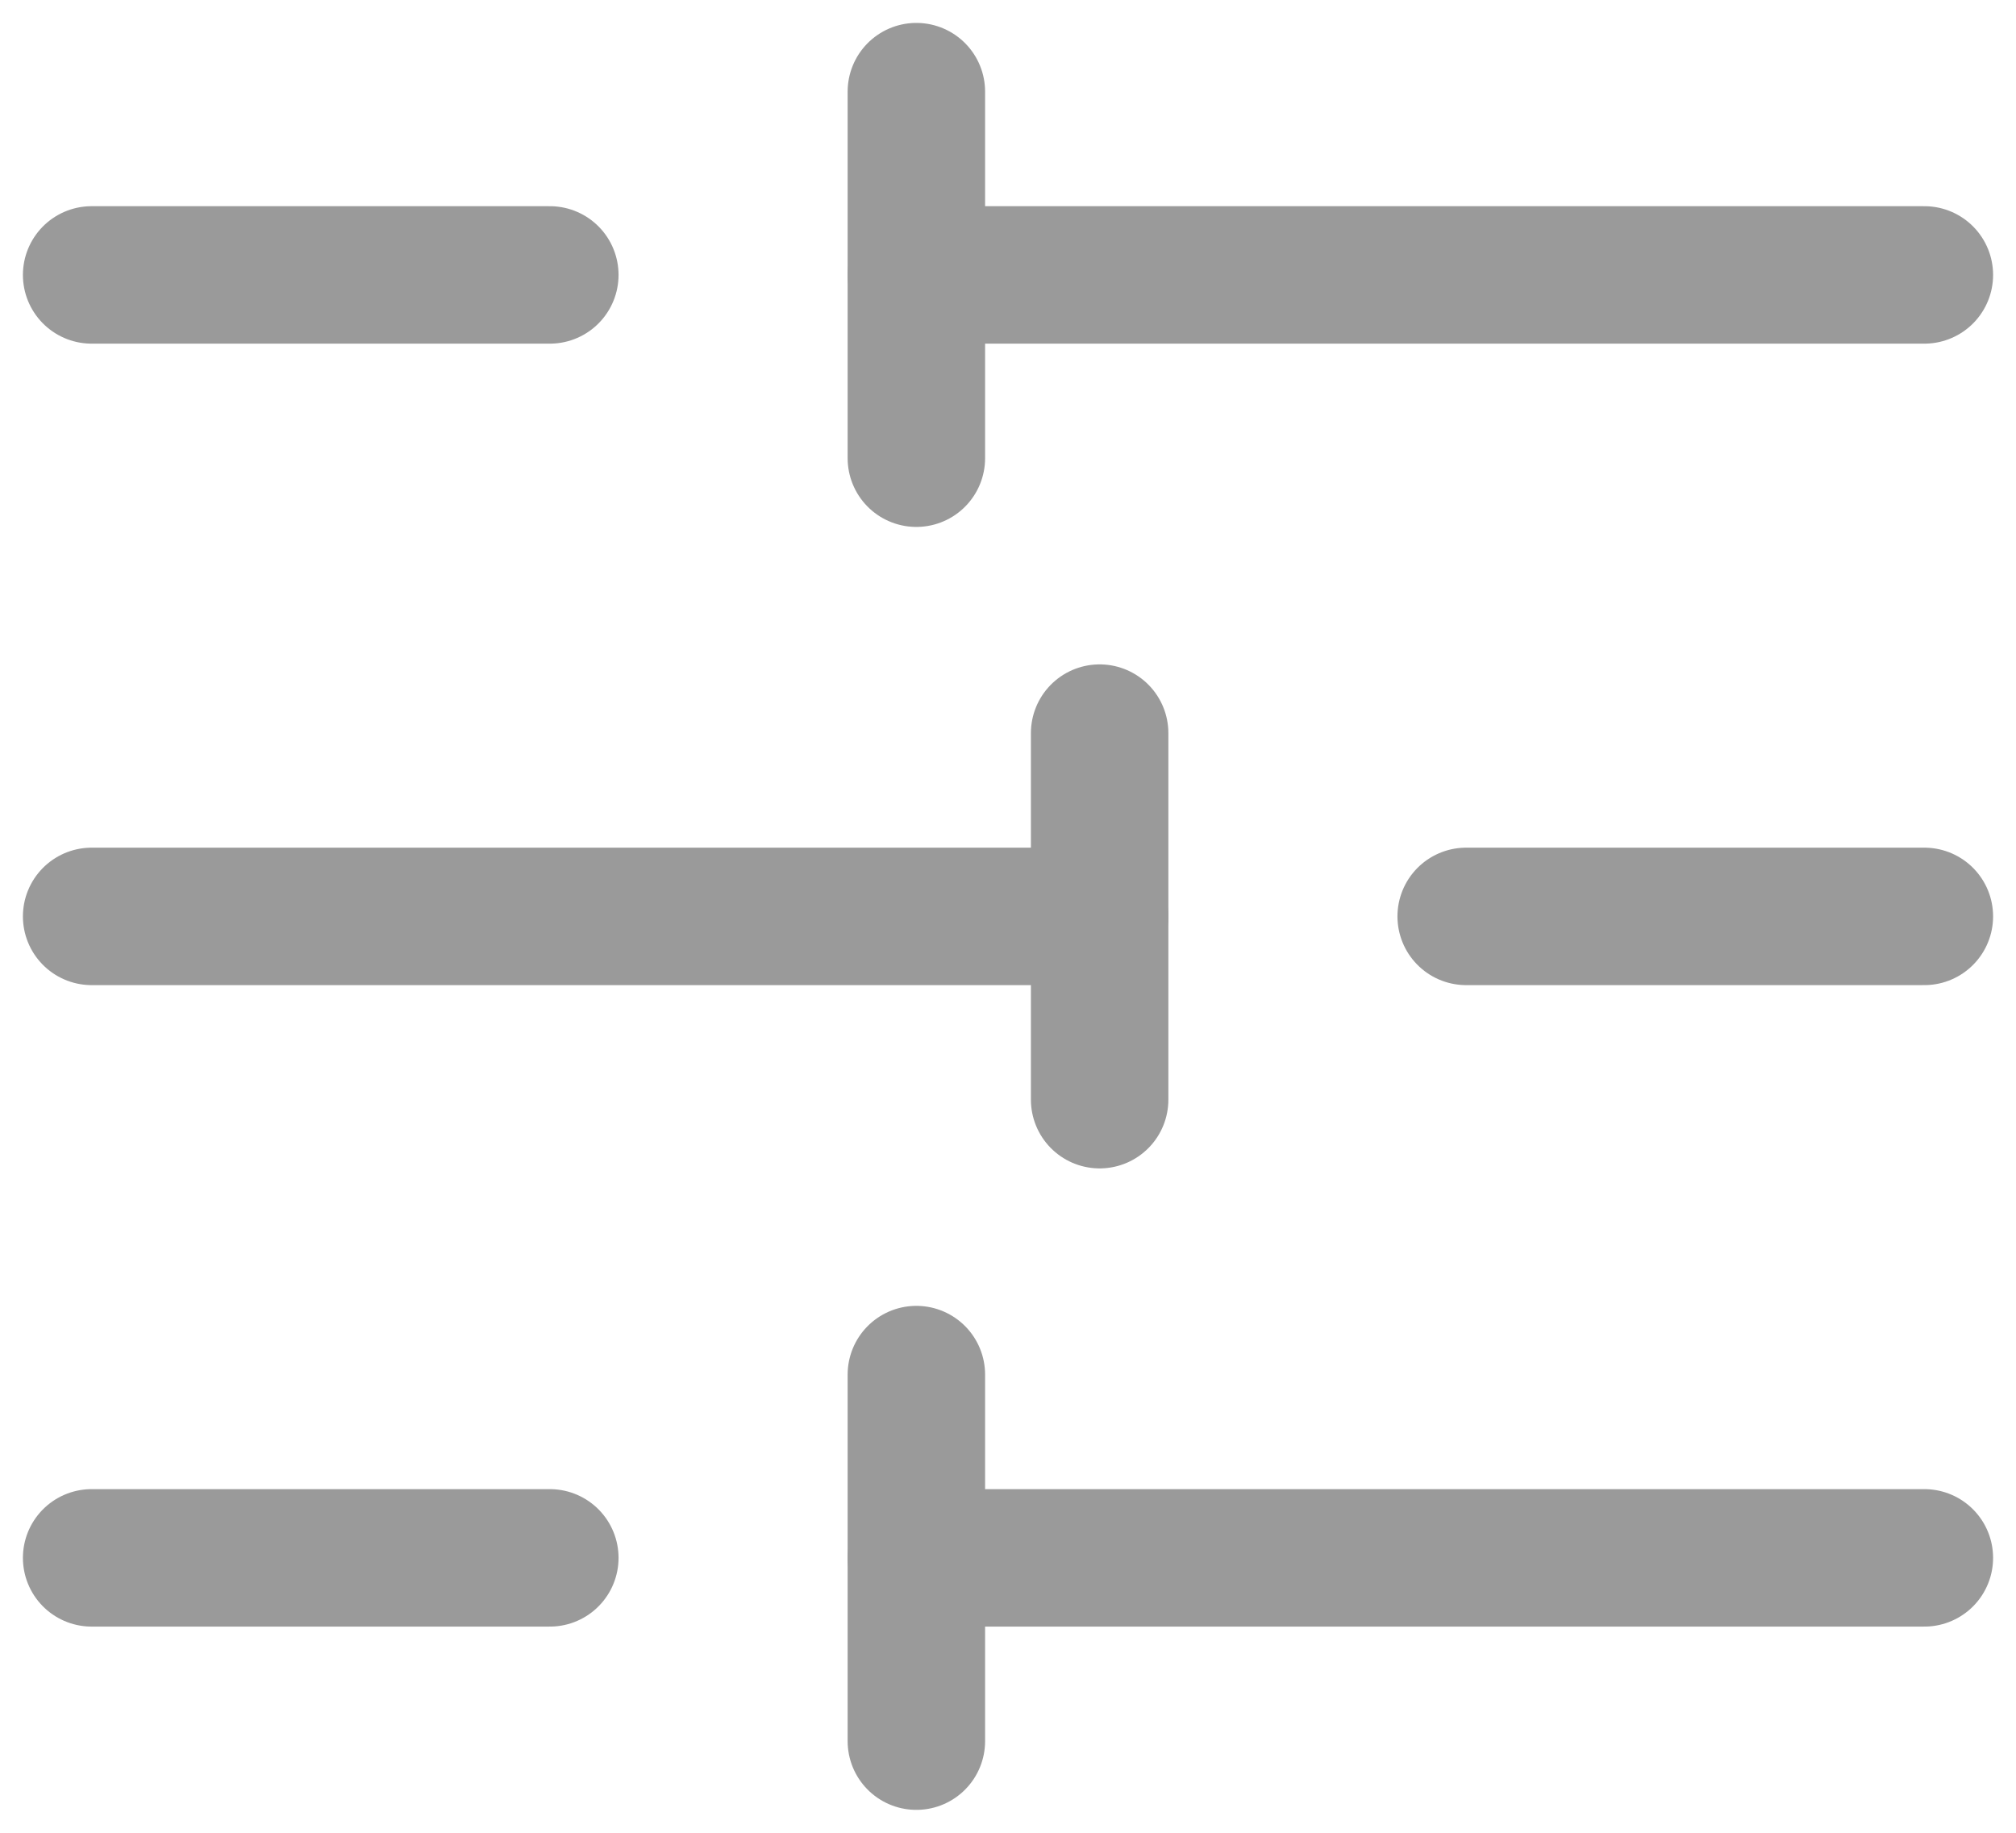 <svg width="22" height="20" viewBox="0 0 22 20" fill="none" xmlns="http://www.w3.org/2000/svg">
<path d="M21 3L10 3" stroke="#9A9A9A" stroke-width="1.5" stroke-miterlimit="10" stroke-linecap="round" stroke-linejoin="round"/>
<path d="M6 3L1 3" stroke="#9A9A9A" stroke-width="1.5" stroke-miterlimit="10" stroke-linecap="round" stroke-linejoin="round"/>
<path d="M21 10H16" stroke="#9A9A9A" stroke-width="1.5" stroke-miterlimit="10" stroke-linecap="round" stroke-linejoin="round"/>
<path d="M12 10L1 10" stroke="#9A9A9A" stroke-width="1.5" stroke-miterlimit="10" stroke-linecap="round" stroke-linejoin="round"/>
<path d="M21 17H10" stroke="#9A9A9A" stroke-width="1.5" stroke-miterlimit="10" stroke-linecap="round" stroke-linejoin="round"/>
<path d="M6 17H1" stroke="#9A9A9A" stroke-width="1.5" stroke-miterlimit="10" stroke-linecap="round" stroke-linejoin="round"/>
<path d="M10 19V15" stroke="#9A9A9A" stroke-width="1.5" stroke-miterlimit="10" stroke-linecap="round" stroke-linejoin="round"/>
<path d="M10 5V1" stroke="#9A9A9A" stroke-width="1.5" stroke-miterlimit="10" stroke-linecap="round" stroke-linejoin="round"/>
<path d="M12 12V8" stroke="#9A9A9A" stroke-width="1.5" stroke-miterlimit="10" stroke-linecap="round" stroke-linejoin="round"/>
</svg>
